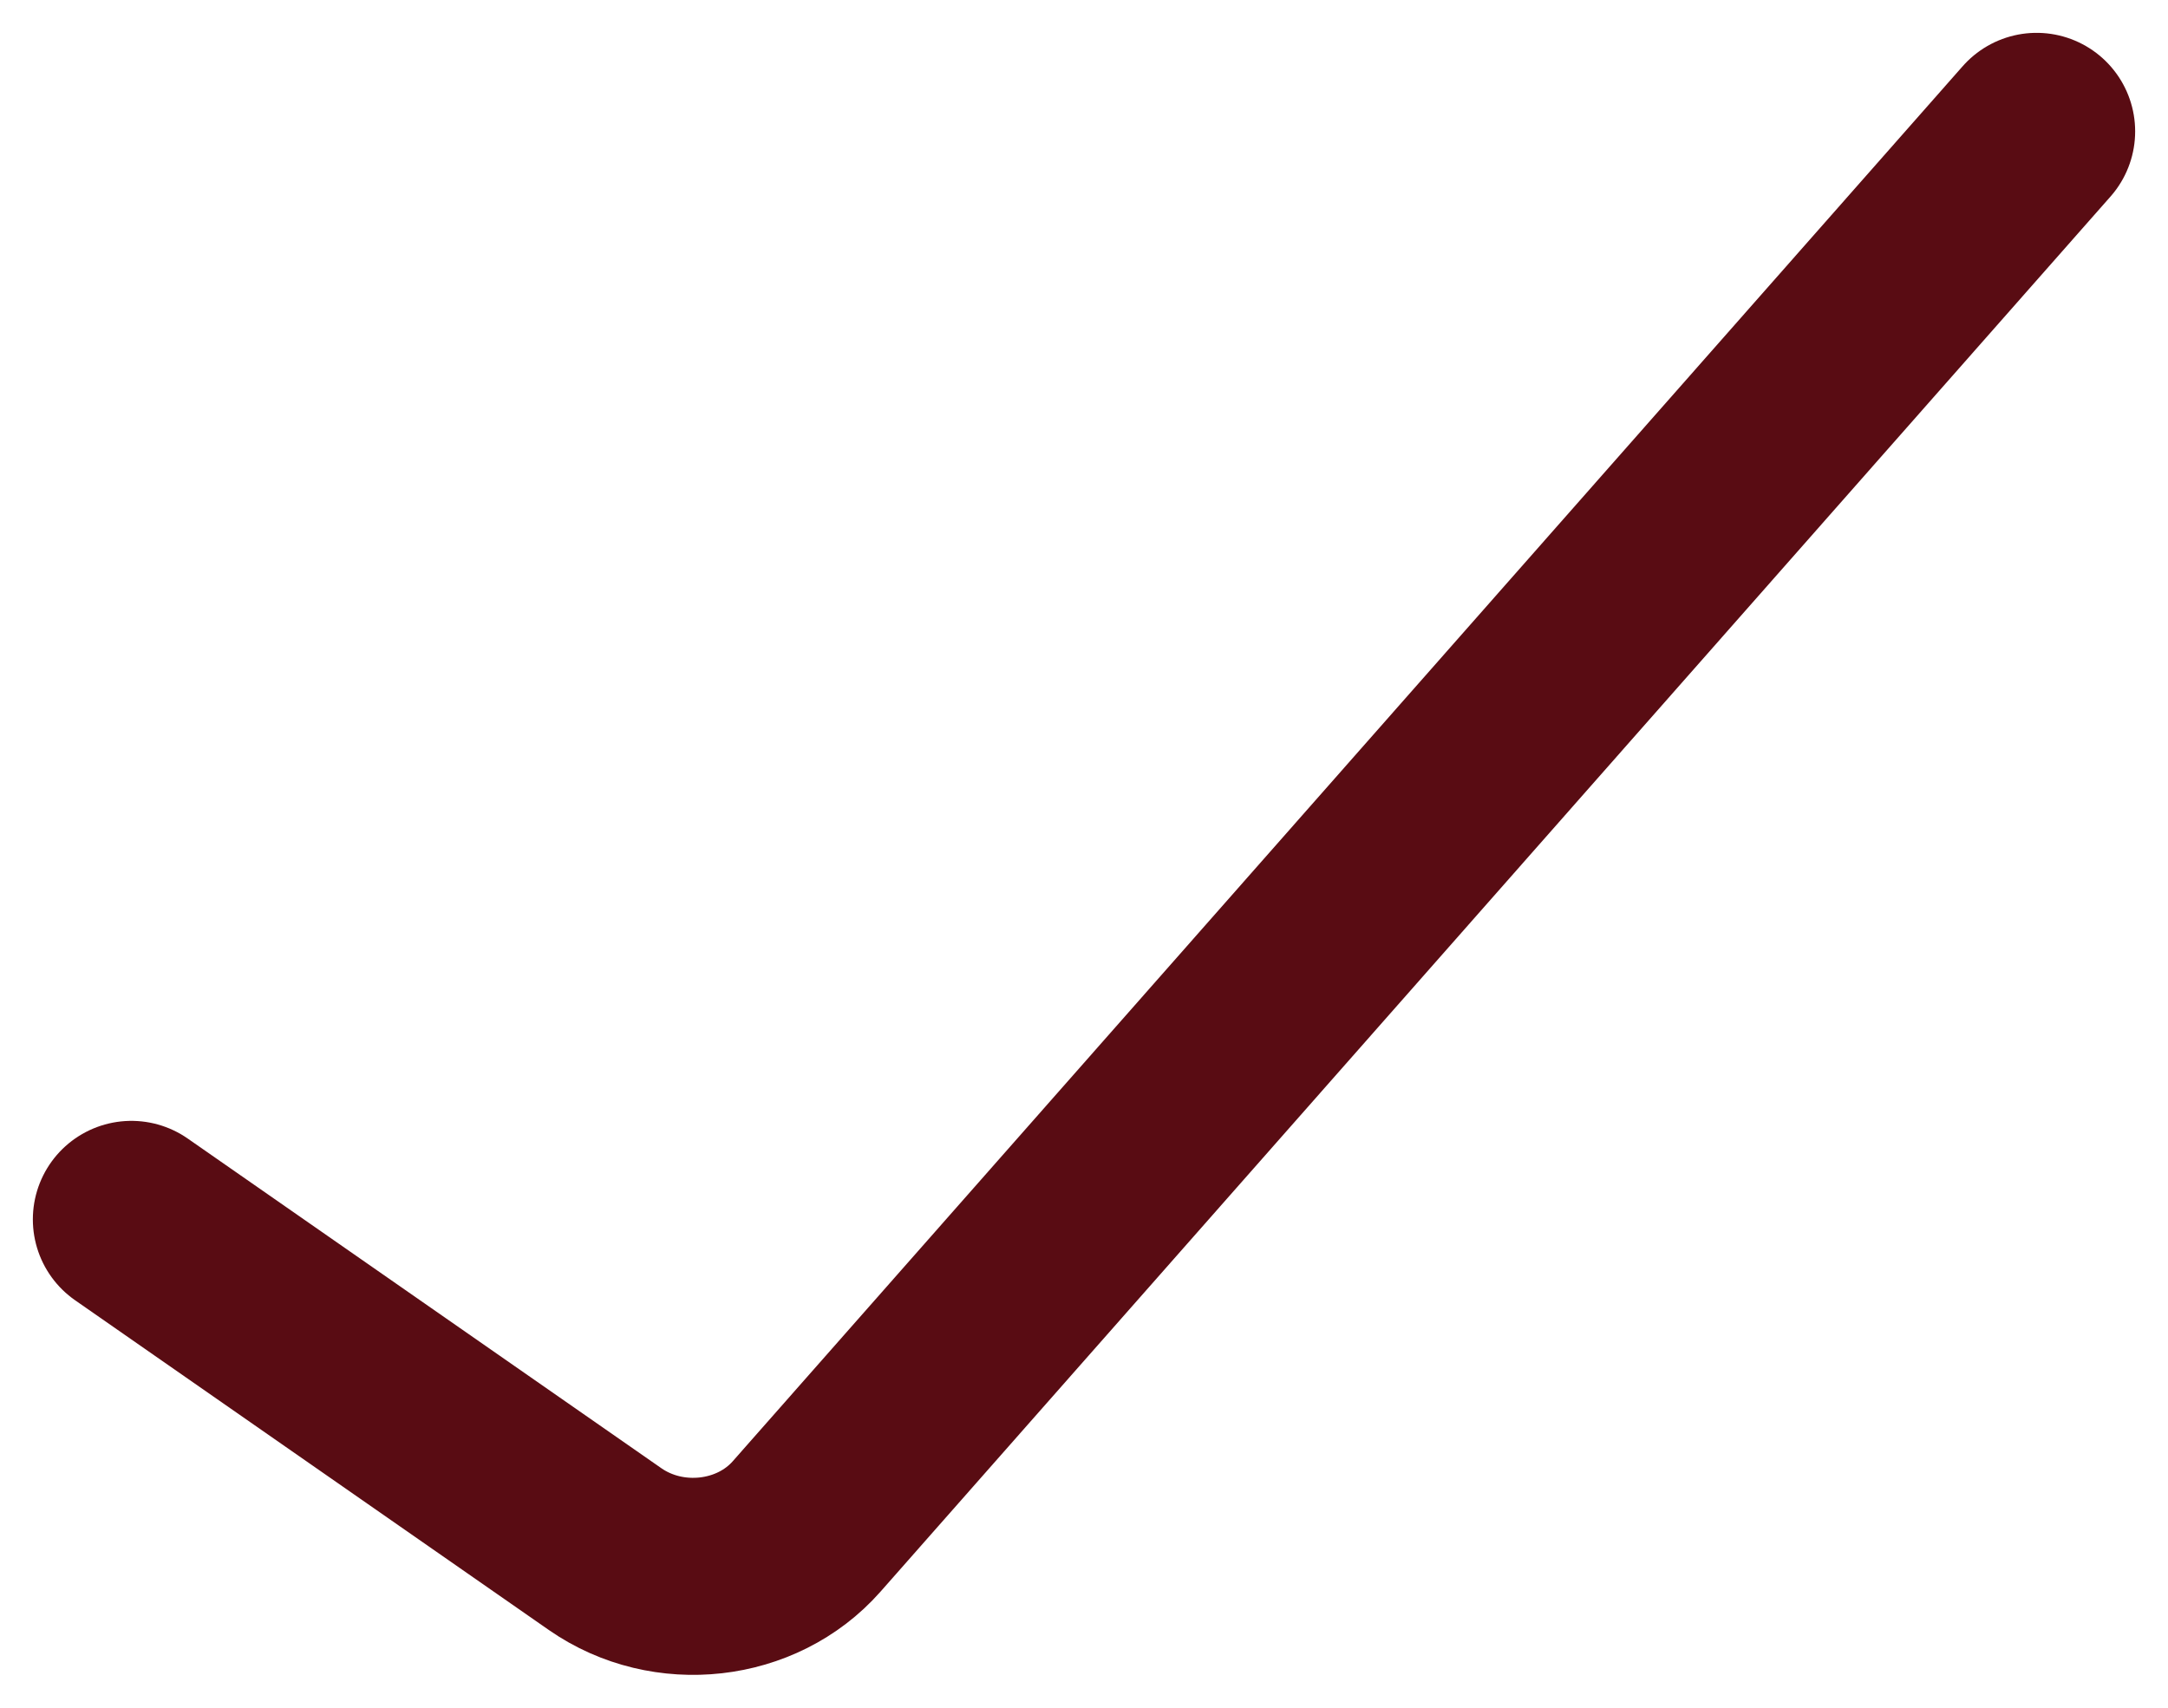 <svg width="33" height="26" viewBox="0 0 33 26" fill="none" xmlns="http://www.w3.org/2000/svg">
<path d="M2 18.565L9.212 23.586C10.169 24.251 11.52 24.099 12.277 23.241L31 2" stroke="#590C13" stroke-width="3" stroke-linecap="round"/>
</svg>
